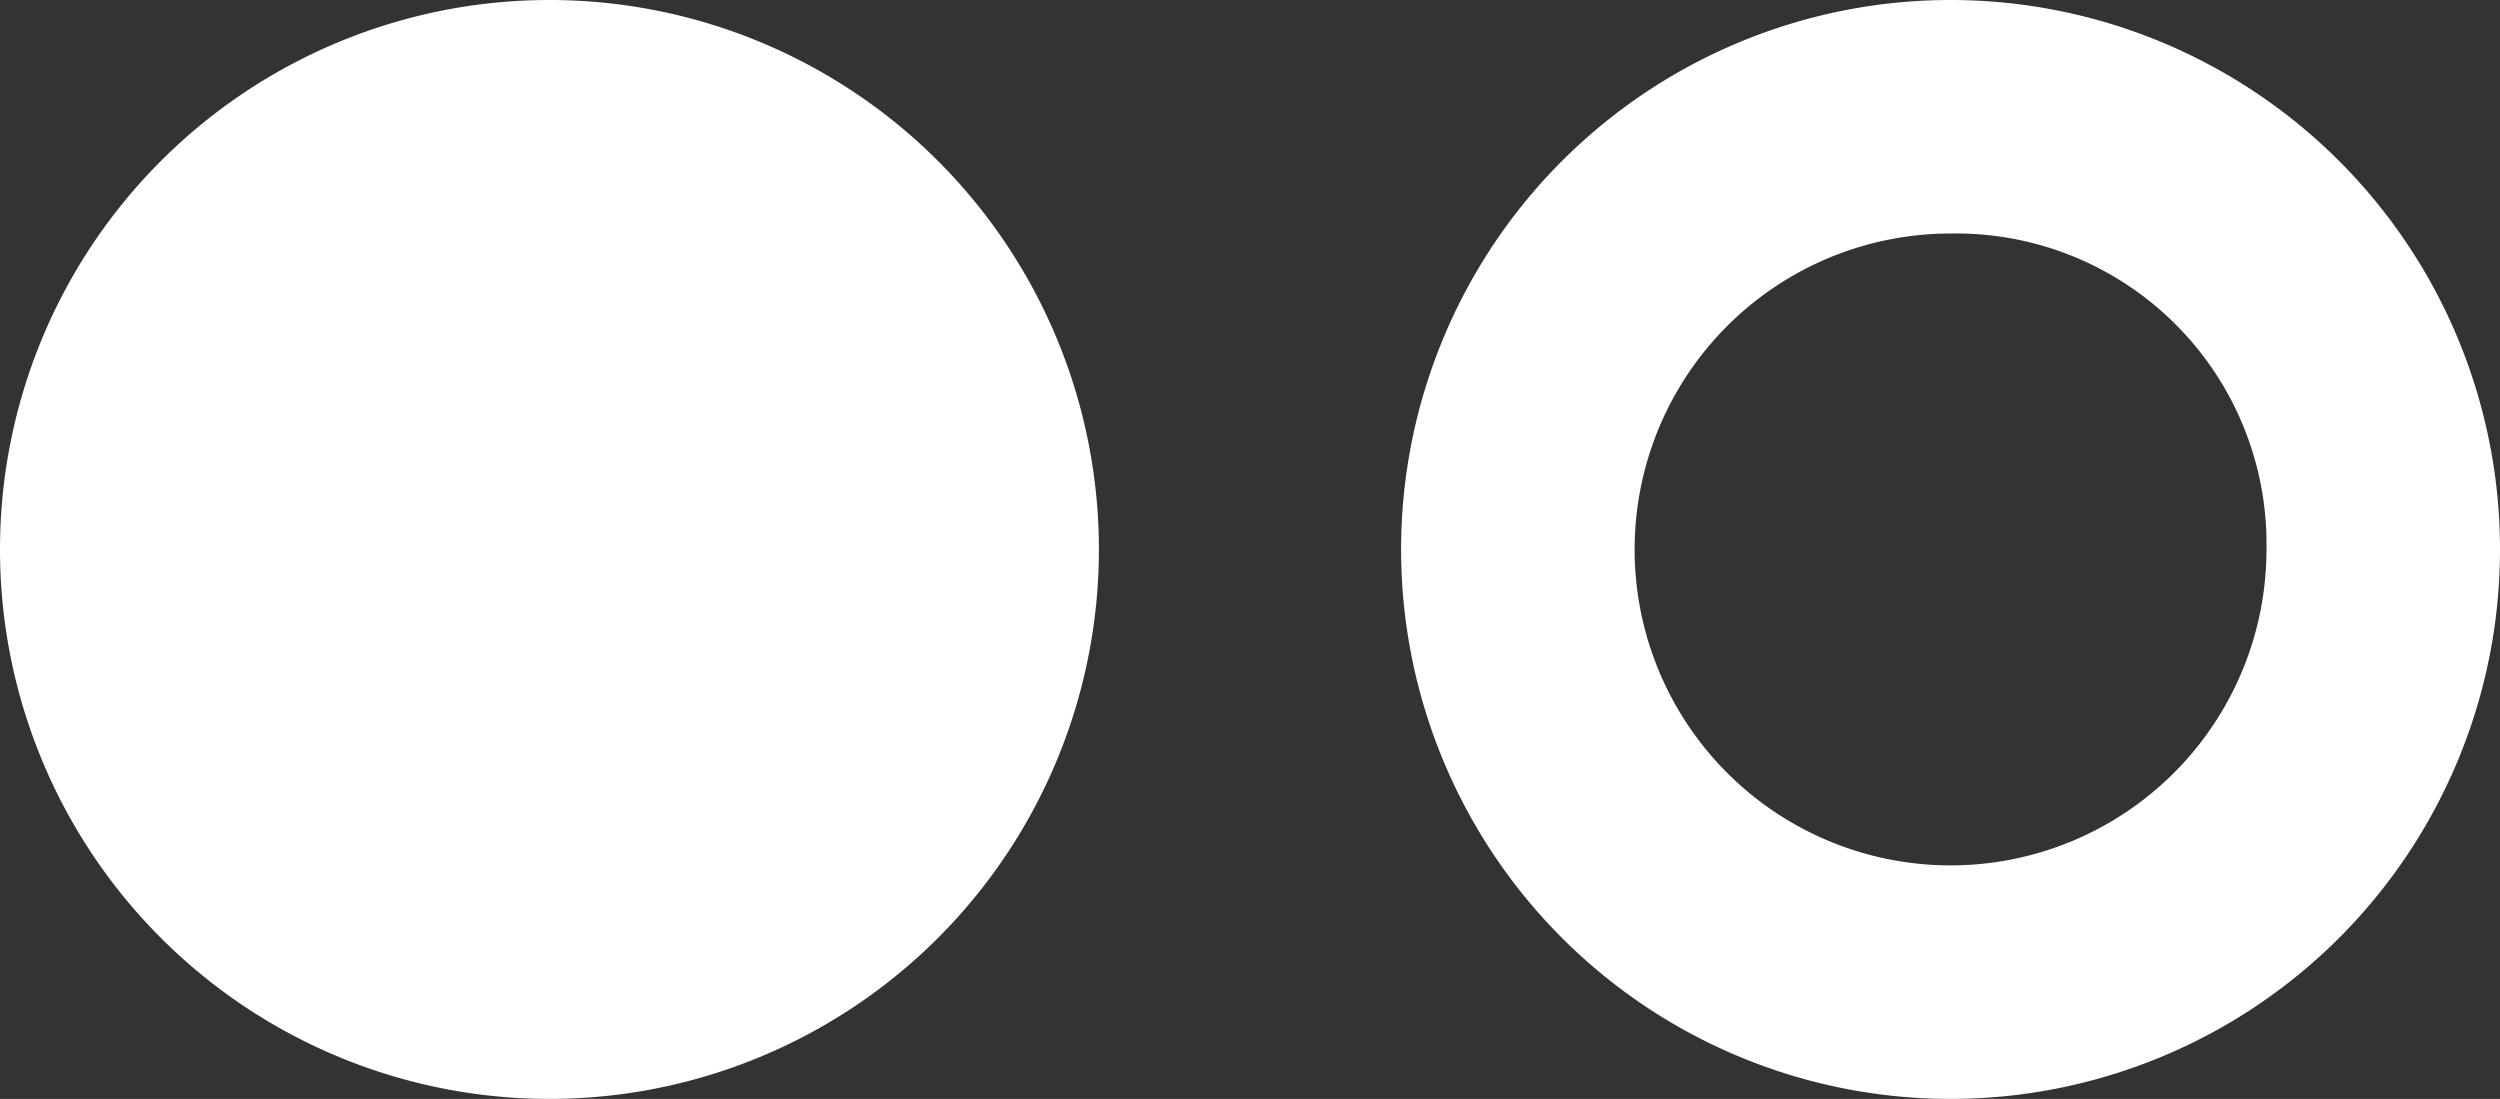 <svg id="图层_1" data-name="图层 1" xmlns="http://www.w3.org/2000/svg" viewBox="0 0 18.2 8"><rect x="0" y="0" width="18.2" height="8" fill="#333333" stroke="none"/><defs><style>.cls-1{fill:#fff;}</style></defs><title>logo-flickr</title><path class="cls-1" d="M545.1,537.7a2.3,2.3,0,1,0,2.3,2.3h0A2.26,2.26,0,0,0,545.1,537.7Zm0-1.7a4,4,0,1,1-4,4A4,4,0,0,1,545.1,536Zm-14.2,4a4,4,0,1,1,4,4A4,4,0,0,1,530.9,540Z" transform="translate(-530.9 -536)"/></svg>